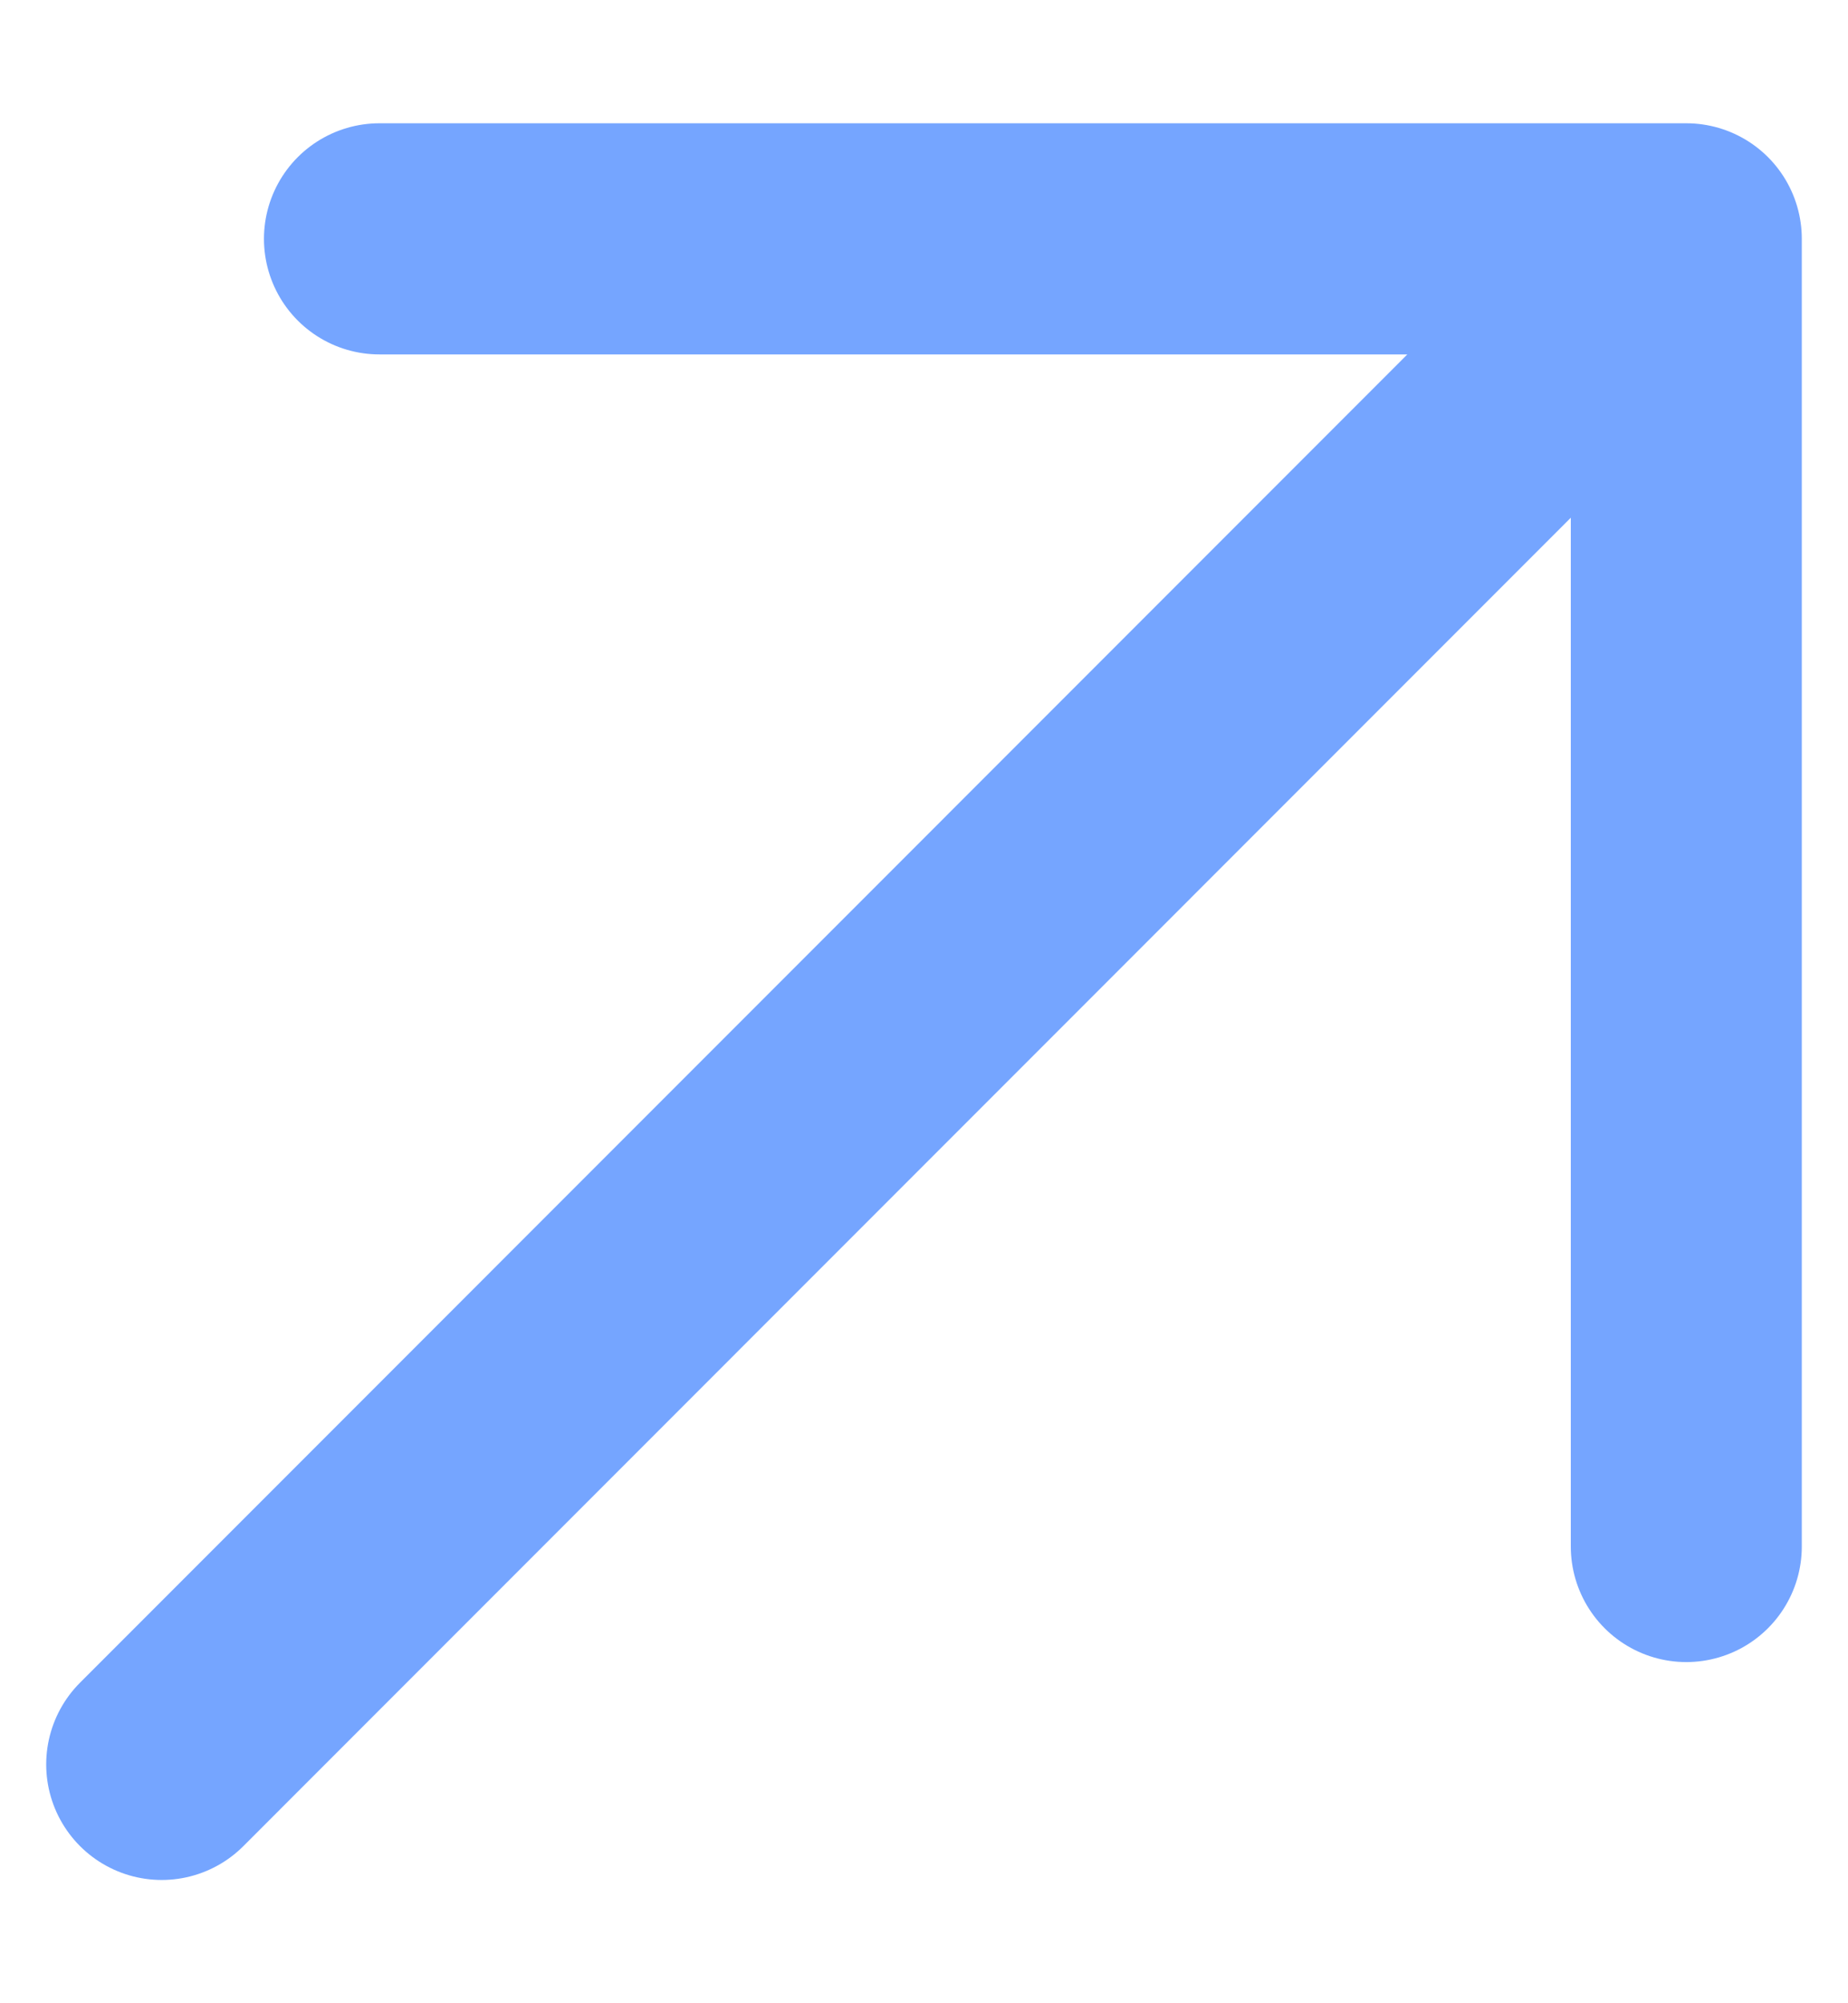 <svg xmlns="http://www.w3.org/2000/svg" width="12" height="13" fill="none" xmlns:v="https://vecta.io/nano"><path d="M10.95 10.036V1.55H2.464m7.778.707L1.05 11.45" stroke="#75a5ff" stroke-width="1.5" stroke-linecap="round" stroke-linejoin="round"/></svg>